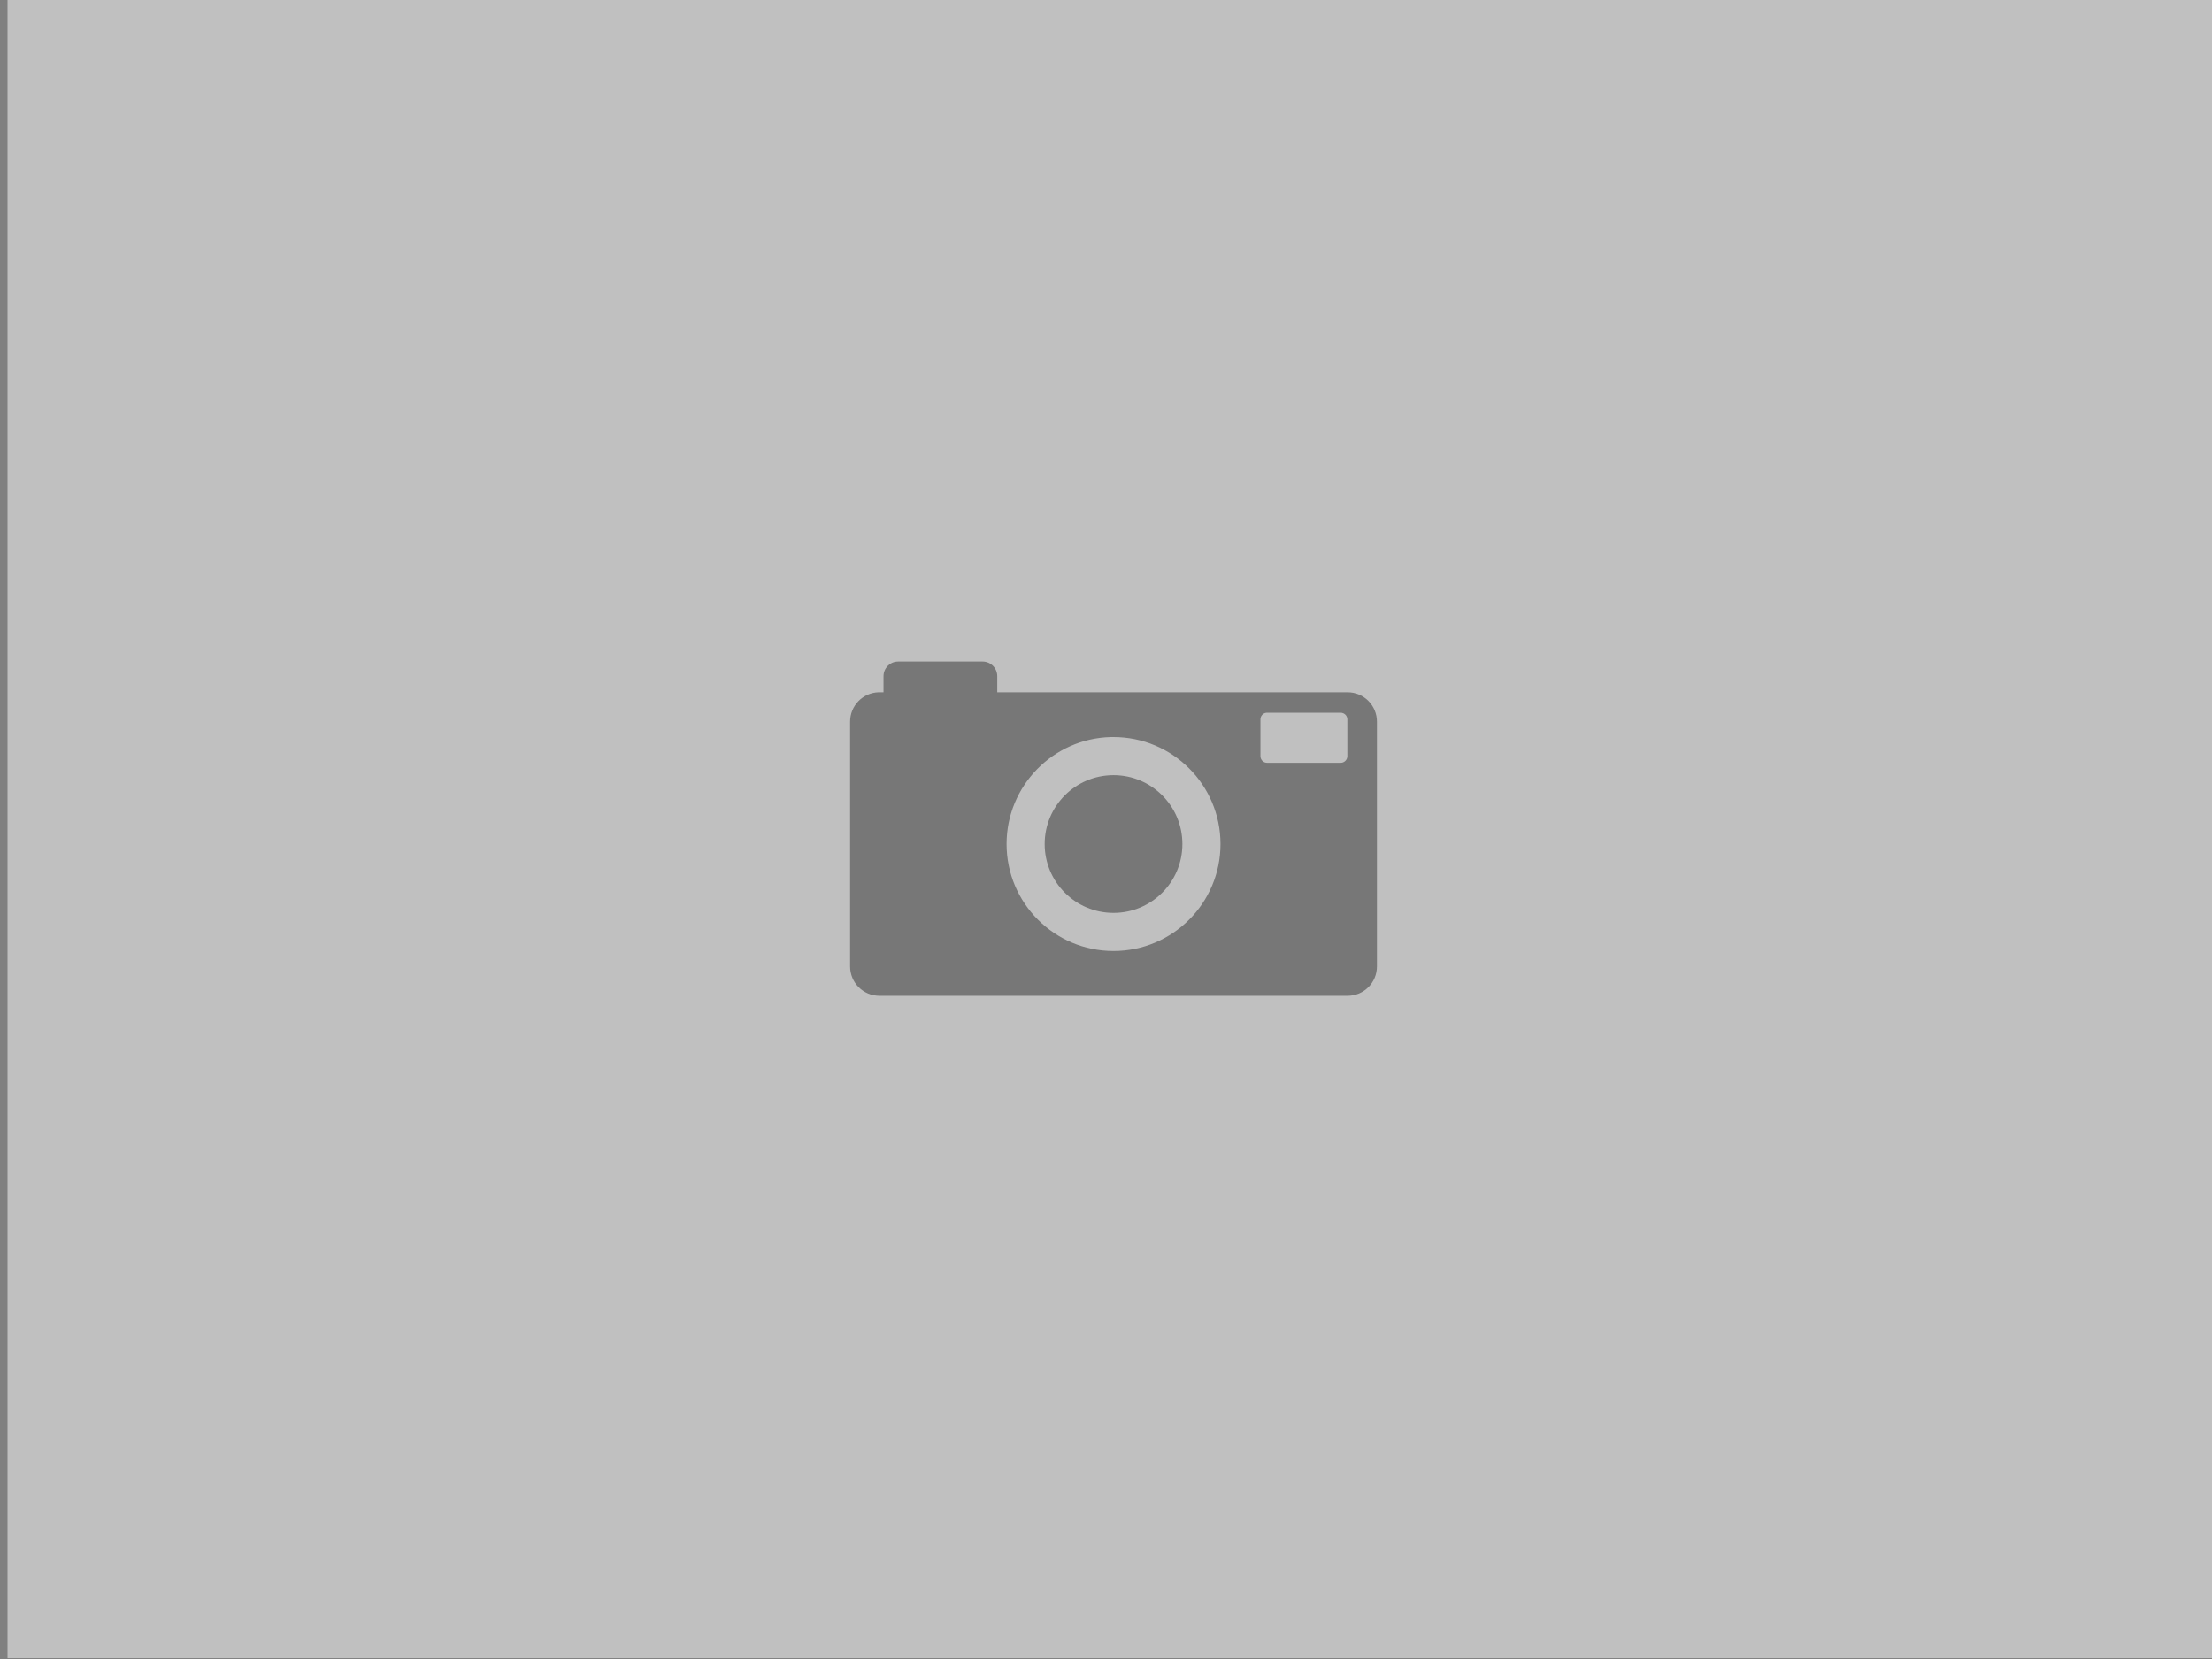 <?xml version="1.0" encoding="utf-8"?>
<!-- Generator: Adobe Illustrator 13.0.0, SVG Export Plug-In . SVG Version: 6.00 Build 14948)  -->
<!DOCTYPE svg PUBLIC "-//W3C//DTD SVG 1.1//EN" "http://www.w3.org/Graphics/SVG/1.1/DTD/svg11.dtd">
<svg version="1.1" id="Calque_1" xmlns="http://www.w3.org/2000/svg" xmlns:xlink="http://www.w3.org/1999/xlink" x="0px" y="0px"
	 width="900px" height="675px" viewBox="0 0 900 675" enable-background="new 0 0 900 675" xml:space="preserve">
<rect x="0" y="0" width="900" height="675" fill="#808080" stroke="none"/>
<rect x="3.062" y="-0.344" opacity="0.5" fill="#FFFFFF" enable-background="new    " width="900" height="675"/>
<g id="g3507" opacity="0.5">
	<path id="path3509" fill="#2D2D2D" d="M365.233,269.149c-3.207,0.112-5.752,2.742-5.752,5.975v6.534h-1.634
		c-0.101,0-0.201-0.005-0.309,0c-0.051,0-0.093-0.005-0.143,0c-6.413,0.248-11.513,5.5-11.513,11.975v99.552
		c0,6.638,5.332,11.978,11.965,11.978h190.427c6.641,0,11.966-5.34,11.966-11.978v-99.552c0-6.628-5.326-11.975-11.966-11.975
		h-142.52v-6.533c0-3.311-2.663-5.976-5.983-5.976h-34.297C365.396,269.149,365.312,269.149,365.233,269.149z M515.309,289.984
		c0.016,0,0.042,0,0.059,0c0.062,0,0.125,0,0.184,0h29.914c1.512,0,2.734,1.207,2.734,2.711v14.933c0,1.521-1.223,2.733-2.734,2.733
		h-29.914c-1.516,0-2.717-1.212-2.717-2.733v-14.933C512.834,291.268,513.91,290.1,515.309,289.984z M451.939,299.882
		c0.092,0,0.184,0,0.284,0c0.092,0,0.185,0,0.276,0c0.184,0,0.373,0,0.561,0c24.027,0,43.525,19.514,43.525,43.532
		c0,24.025-19.498,43.521-43.525,43.521c-24.026,0-43.513-19.496-43.513-43.521C409.548,319.765,428.431,300.477,451.939,299.882
		L451.939,299.882z"/>
	<path id="path3511" fill="#2D2D2D" d="M481.078,343.408c0,15.479-12.545,28.021-28.018,28.021
		c-15.472,0-28.013-12.543-28.013-28.021c0-15.467,12.539-28.02,28.013-28.02C468.535,315.389,481.078,327.941,481.078,343.408z"/>
</g>
</svg>
